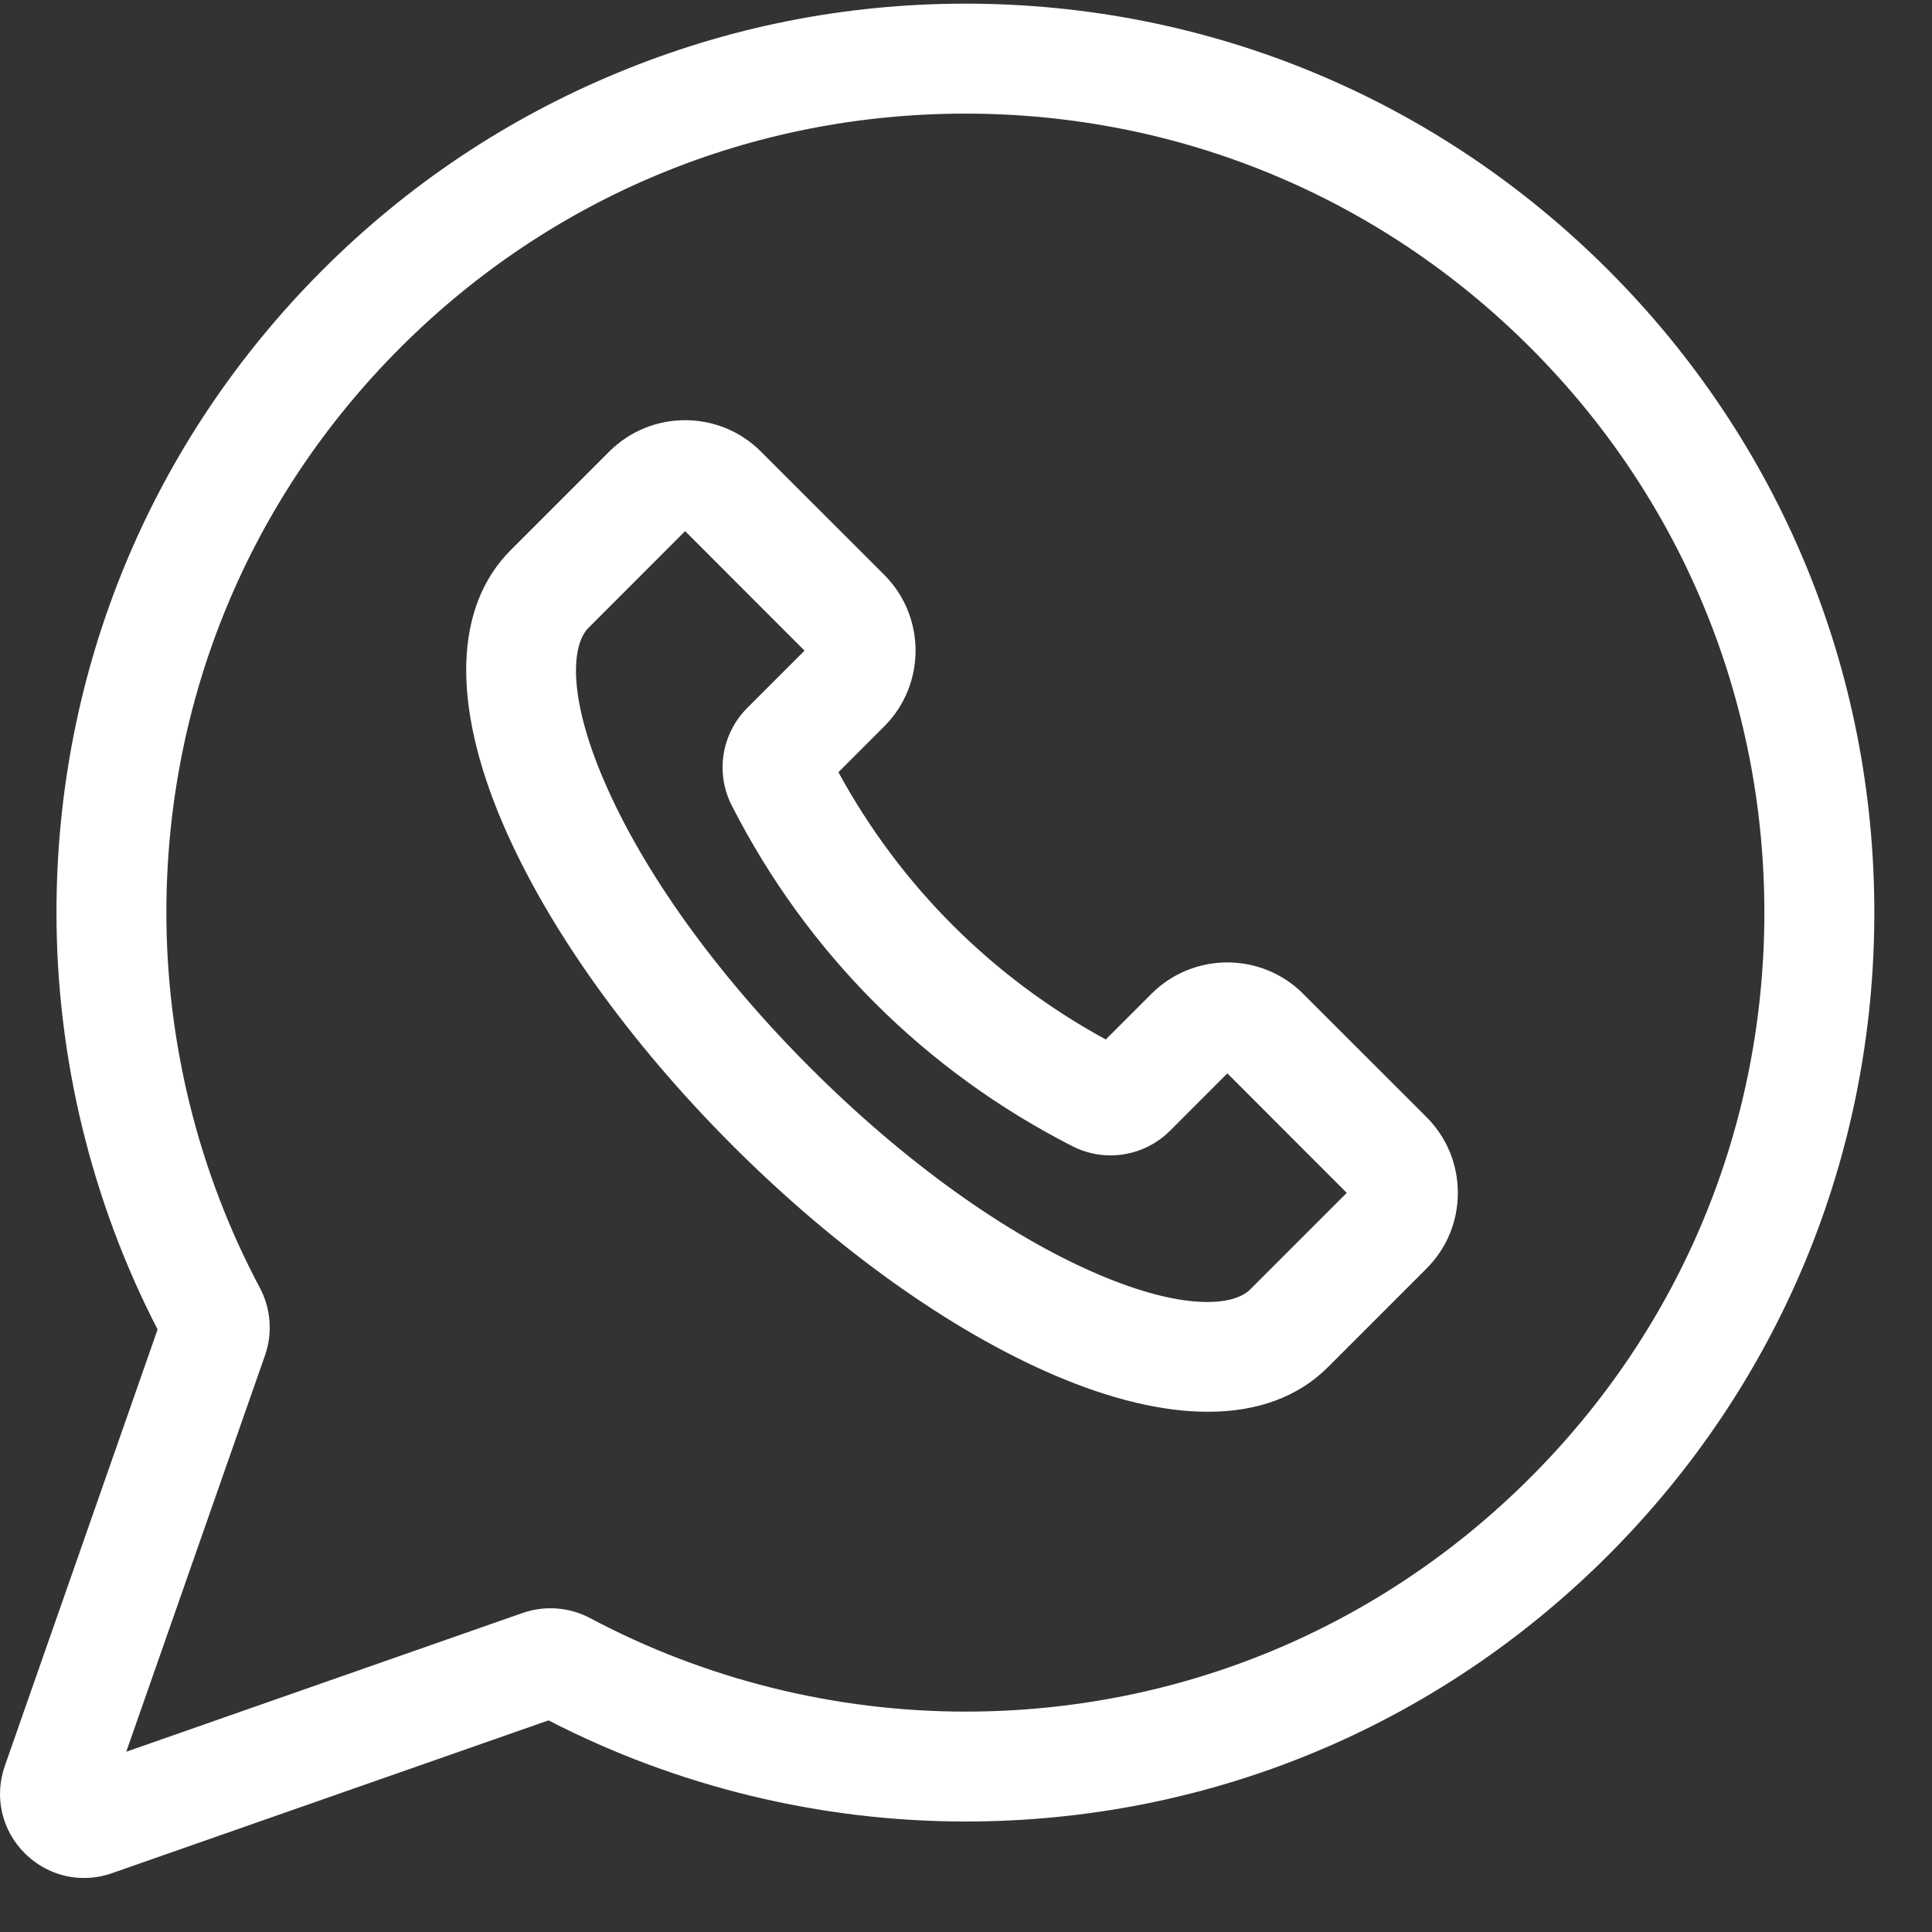 <svg width="26" height="26" viewBox="0 0 26 26" fill="none" xmlns="http://www.w3.org/2000/svg">
<rect x="0" y="0" width="26" height="26" fill="#333333" stroke="none"/>
<path d="M21.641 3.632C19.33 1.322 16.259 0.049 12.992 0.049C12.991 0.049 12.991 0.049 12.991 0.049C11.374 0.05 9.799 0.362 8.31 0.98C6.82 1.597 5.485 2.489 4.342 3.632C2.032 5.942 0.76 9.014 0.76 12.281C0.76 14.23 1.23 16.166 2.121 17.891L0.065 23.765C-0.08 24.179 0.022 24.63 0.333 24.94C0.55 25.157 0.836 25.273 1.13 25.273C1.256 25.273 1.384 25.252 1.508 25.208L7.382 23.152C9.107 24.043 11.043 24.513 12.992 24.513C16.259 24.513 19.33 23.241 21.641 20.931C23.951 18.62 25.224 15.549 25.224 12.281C25.224 9.014 23.951 5.942 21.641 3.632ZM20.595 19.884C18.564 21.916 15.864 23.034 12.992 23.034C11.235 23.034 9.489 22.599 7.944 21.777C7.664 21.628 7.333 21.602 7.035 21.706L1.699 23.574L3.567 18.238C3.671 17.94 3.645 17.609 3.496 17.329C2.674 15.784 2.239 14.038 2.239 12.281C2.239 9.409 3.357 6.709 5.388 4.678C7.419 2.647 10.119 1.529 12.991 1.529H12.992C15.864 1.529 18.564 2.647 20.595 4.678C22.626 6.709 23.744 9.409 23.744 12.281C23.744 15.153 22.626 17.854 20.595 19.884Z" fill="white"/>
<path d="M17.537 13.374C16.975 12.811 16.059 12.811 15.496 13.374L14.881 13.989C13.353 13.156 12.116 11.92 11.283 10.392L11.899 9.776C12.462 9.214 12.462 8.298 11.899 7.735L10.24 6.077C9.678 5.514 8.762 5.514 8.199 6.077L6.873 7.403C6.113 8.163 6.075 9.47 6.766 11.082C7.366 12.482 8.464 14.021 9.858 15.415C11.252 16.809 12.79 17.907 14.19 18.507C14.956 18.835 15.653 18.999 16.255 18.999C16.921 18.999 17.47 18.799 17.869 18.4L19.196 17.073V17.073C19.469 16.801 19.619 16.438 19.619 16.053C19.619 15.667 19.469 15.305 19.196 15.032L17.537 13.374ZM16.823 17.354C16.606 17.571 15.939 17.647 14.773 17.147C13.542 16.62 12.168 15.633 10.904 14.369C9.64 13.105 8.653 11.731 8.126 10.5C7.626 9.334 7.702 8.666 7.919 8.45L9.22 7.148L10.827 8.756L10.057 9.526C9.709 9.875 9.625 10.403 9.848 10.841C10.861 12.827 12.446 14.412 14.432 15.425C14.87 15.648 15.398 15.564 15.747 15.216L16.517 14.445L18.124 16.053L16.823 17.354Z" fill="white"/>
</svg>
